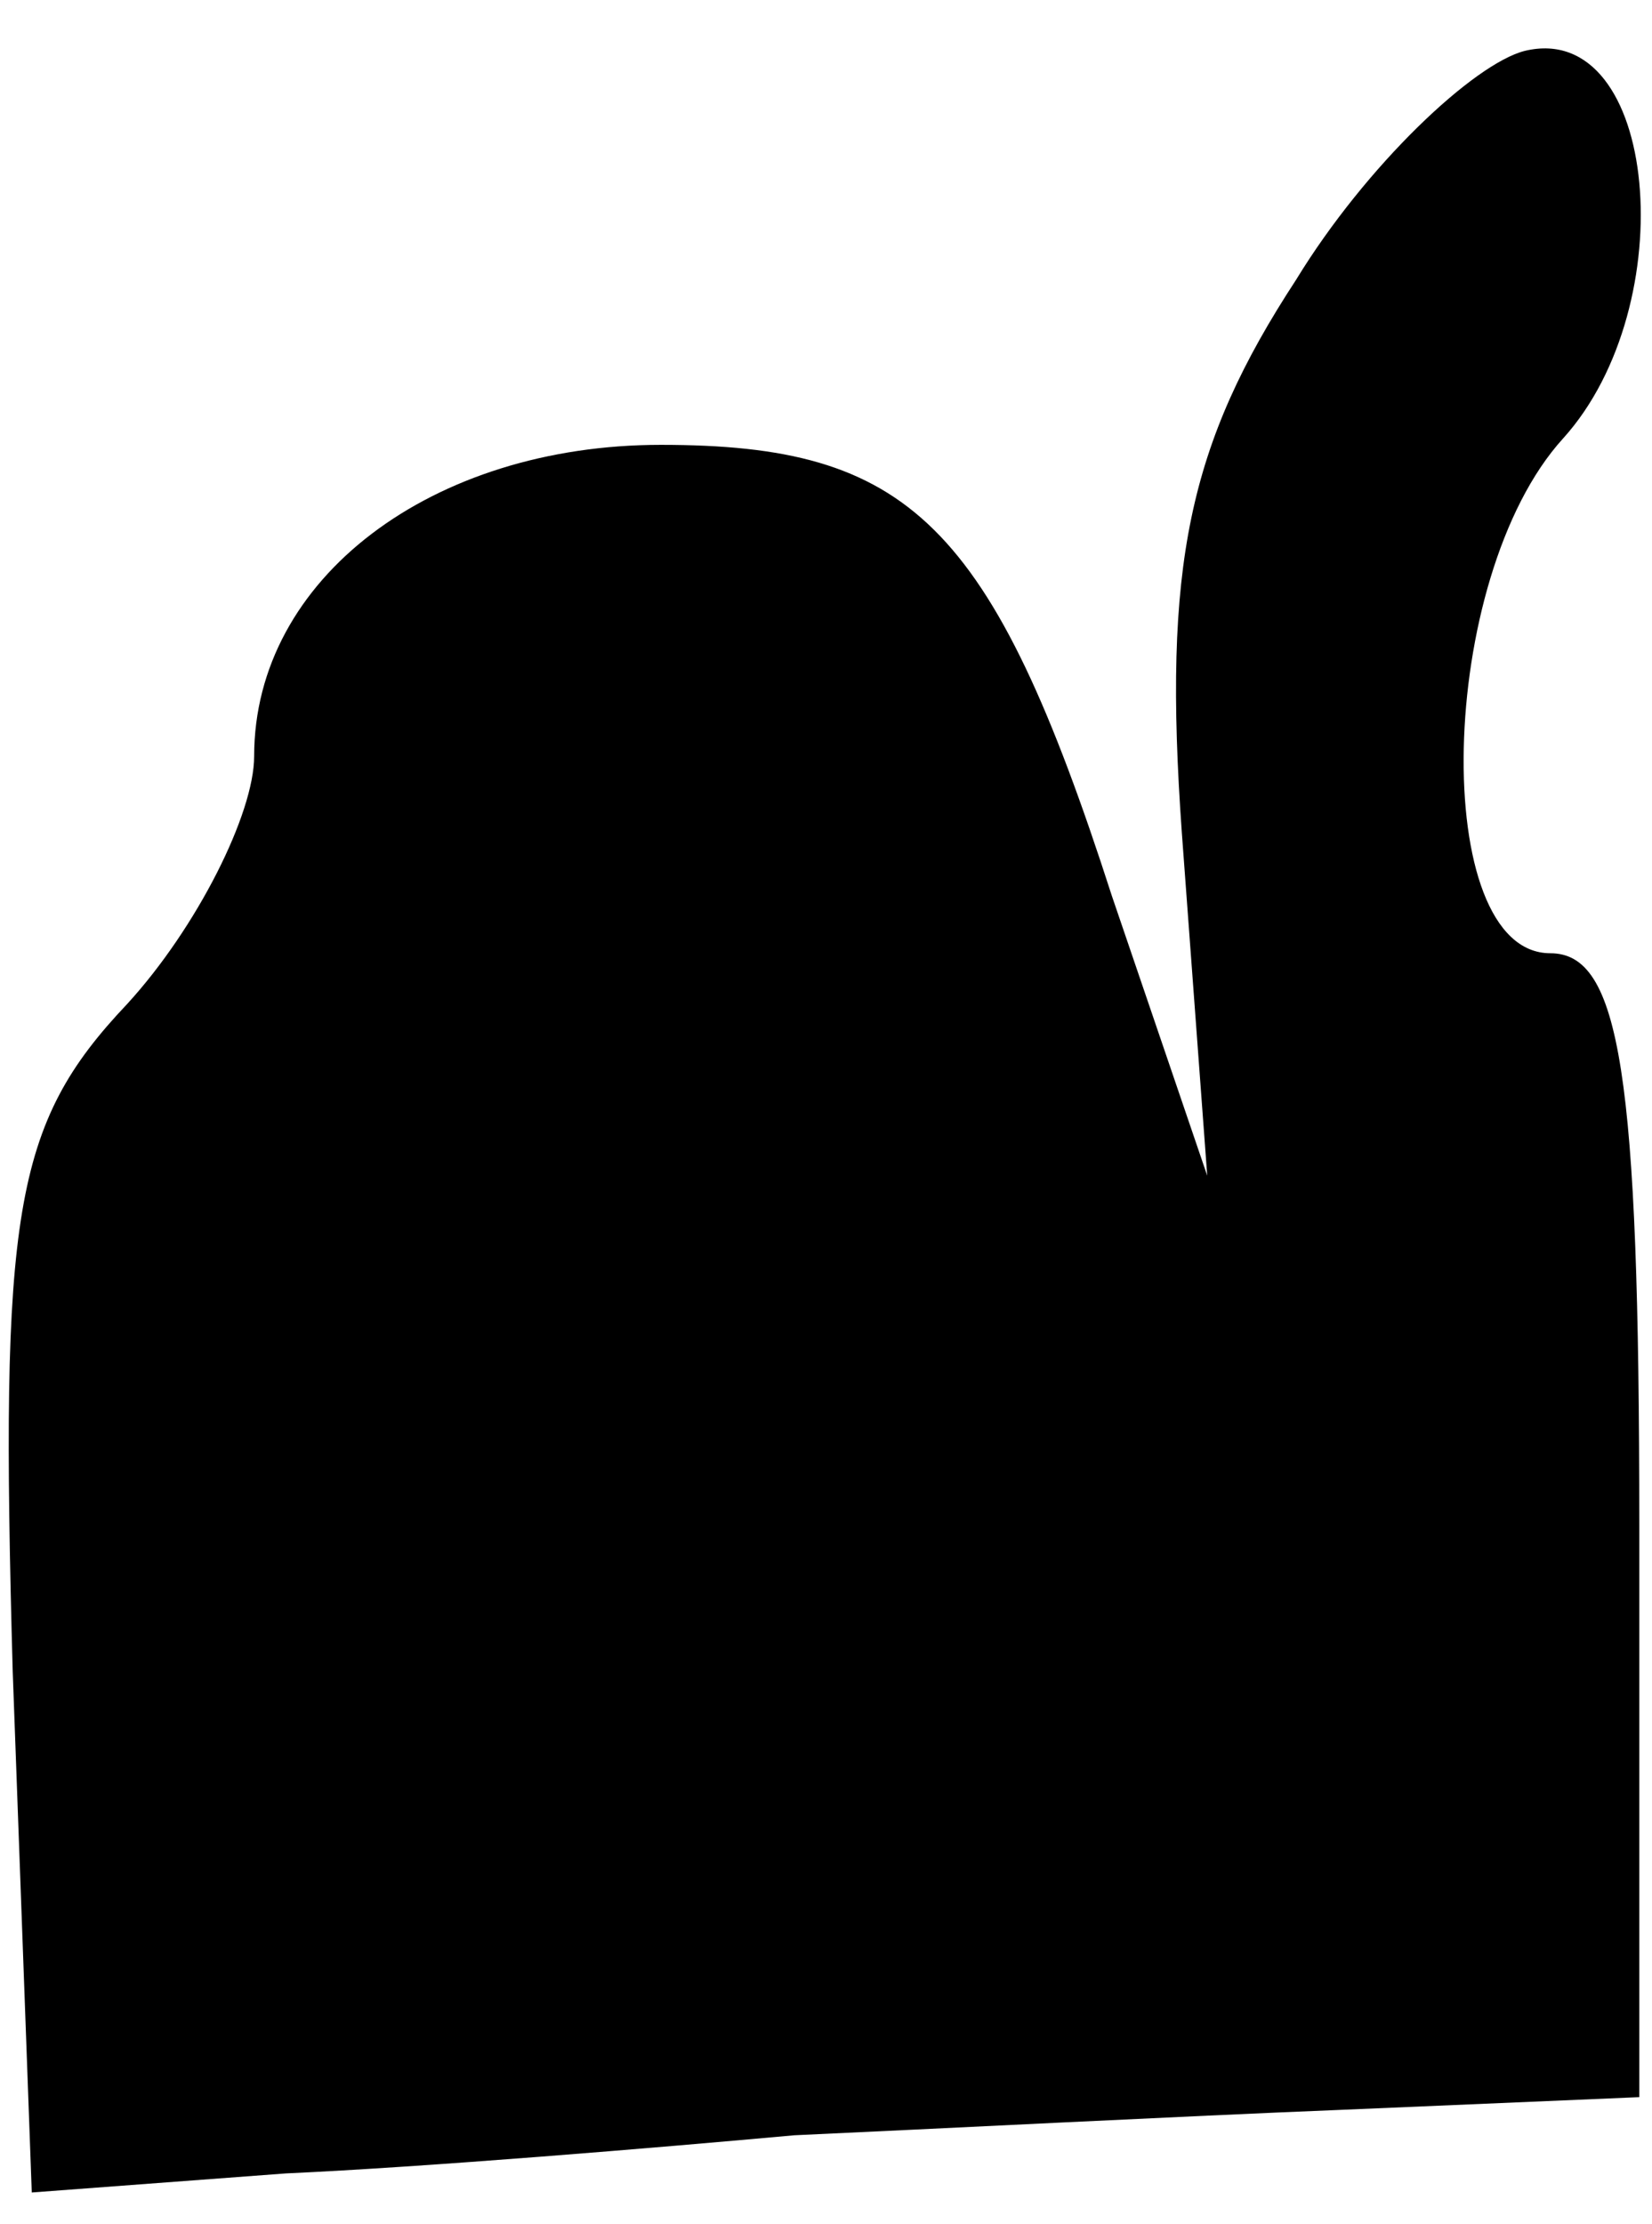 <?xml version="1.0" standalone="no"?>
<!DOCTYPE svg PUBLIC "-//W3C//DTD SVG 20010904//EN"
 "http://www.w3.org/TR/2001/REC-SVG-20010904/DTD/svg10.dtd">
<svg version="1.0" xmlns="http://www.w3.org/2000/svg"
 width="26pt" height="35pt" viewBox="0 0 26 35"
 preserveAspectRatio="xMidYMid meet">
<g transform="translate(0,35) scale(0.1,-0.1)"
fill="#000000" stroke="none">
<path fill="#000000" stroke="none" d="M240 342 c-8 -2 -25 -18 -36 -36 -17
-26 -21 -45 -18 -87 l4 -54 -15 44 c-19 59 -32 71 -71 71 -36 0 -64 -21 -64
-49 0 -9 -9 -27 -20 -39 -18 -19 -20 -33 -18 -105 l3 -82 40 3 c22 1 58 4 80
6 22 1 61 3 86 4 l47 2 0 90 c0 71 -3 90 -14 90 -19 0 -18 59 2 81 19 21 15
66 -6 61z"/>
</g>
</svg>
